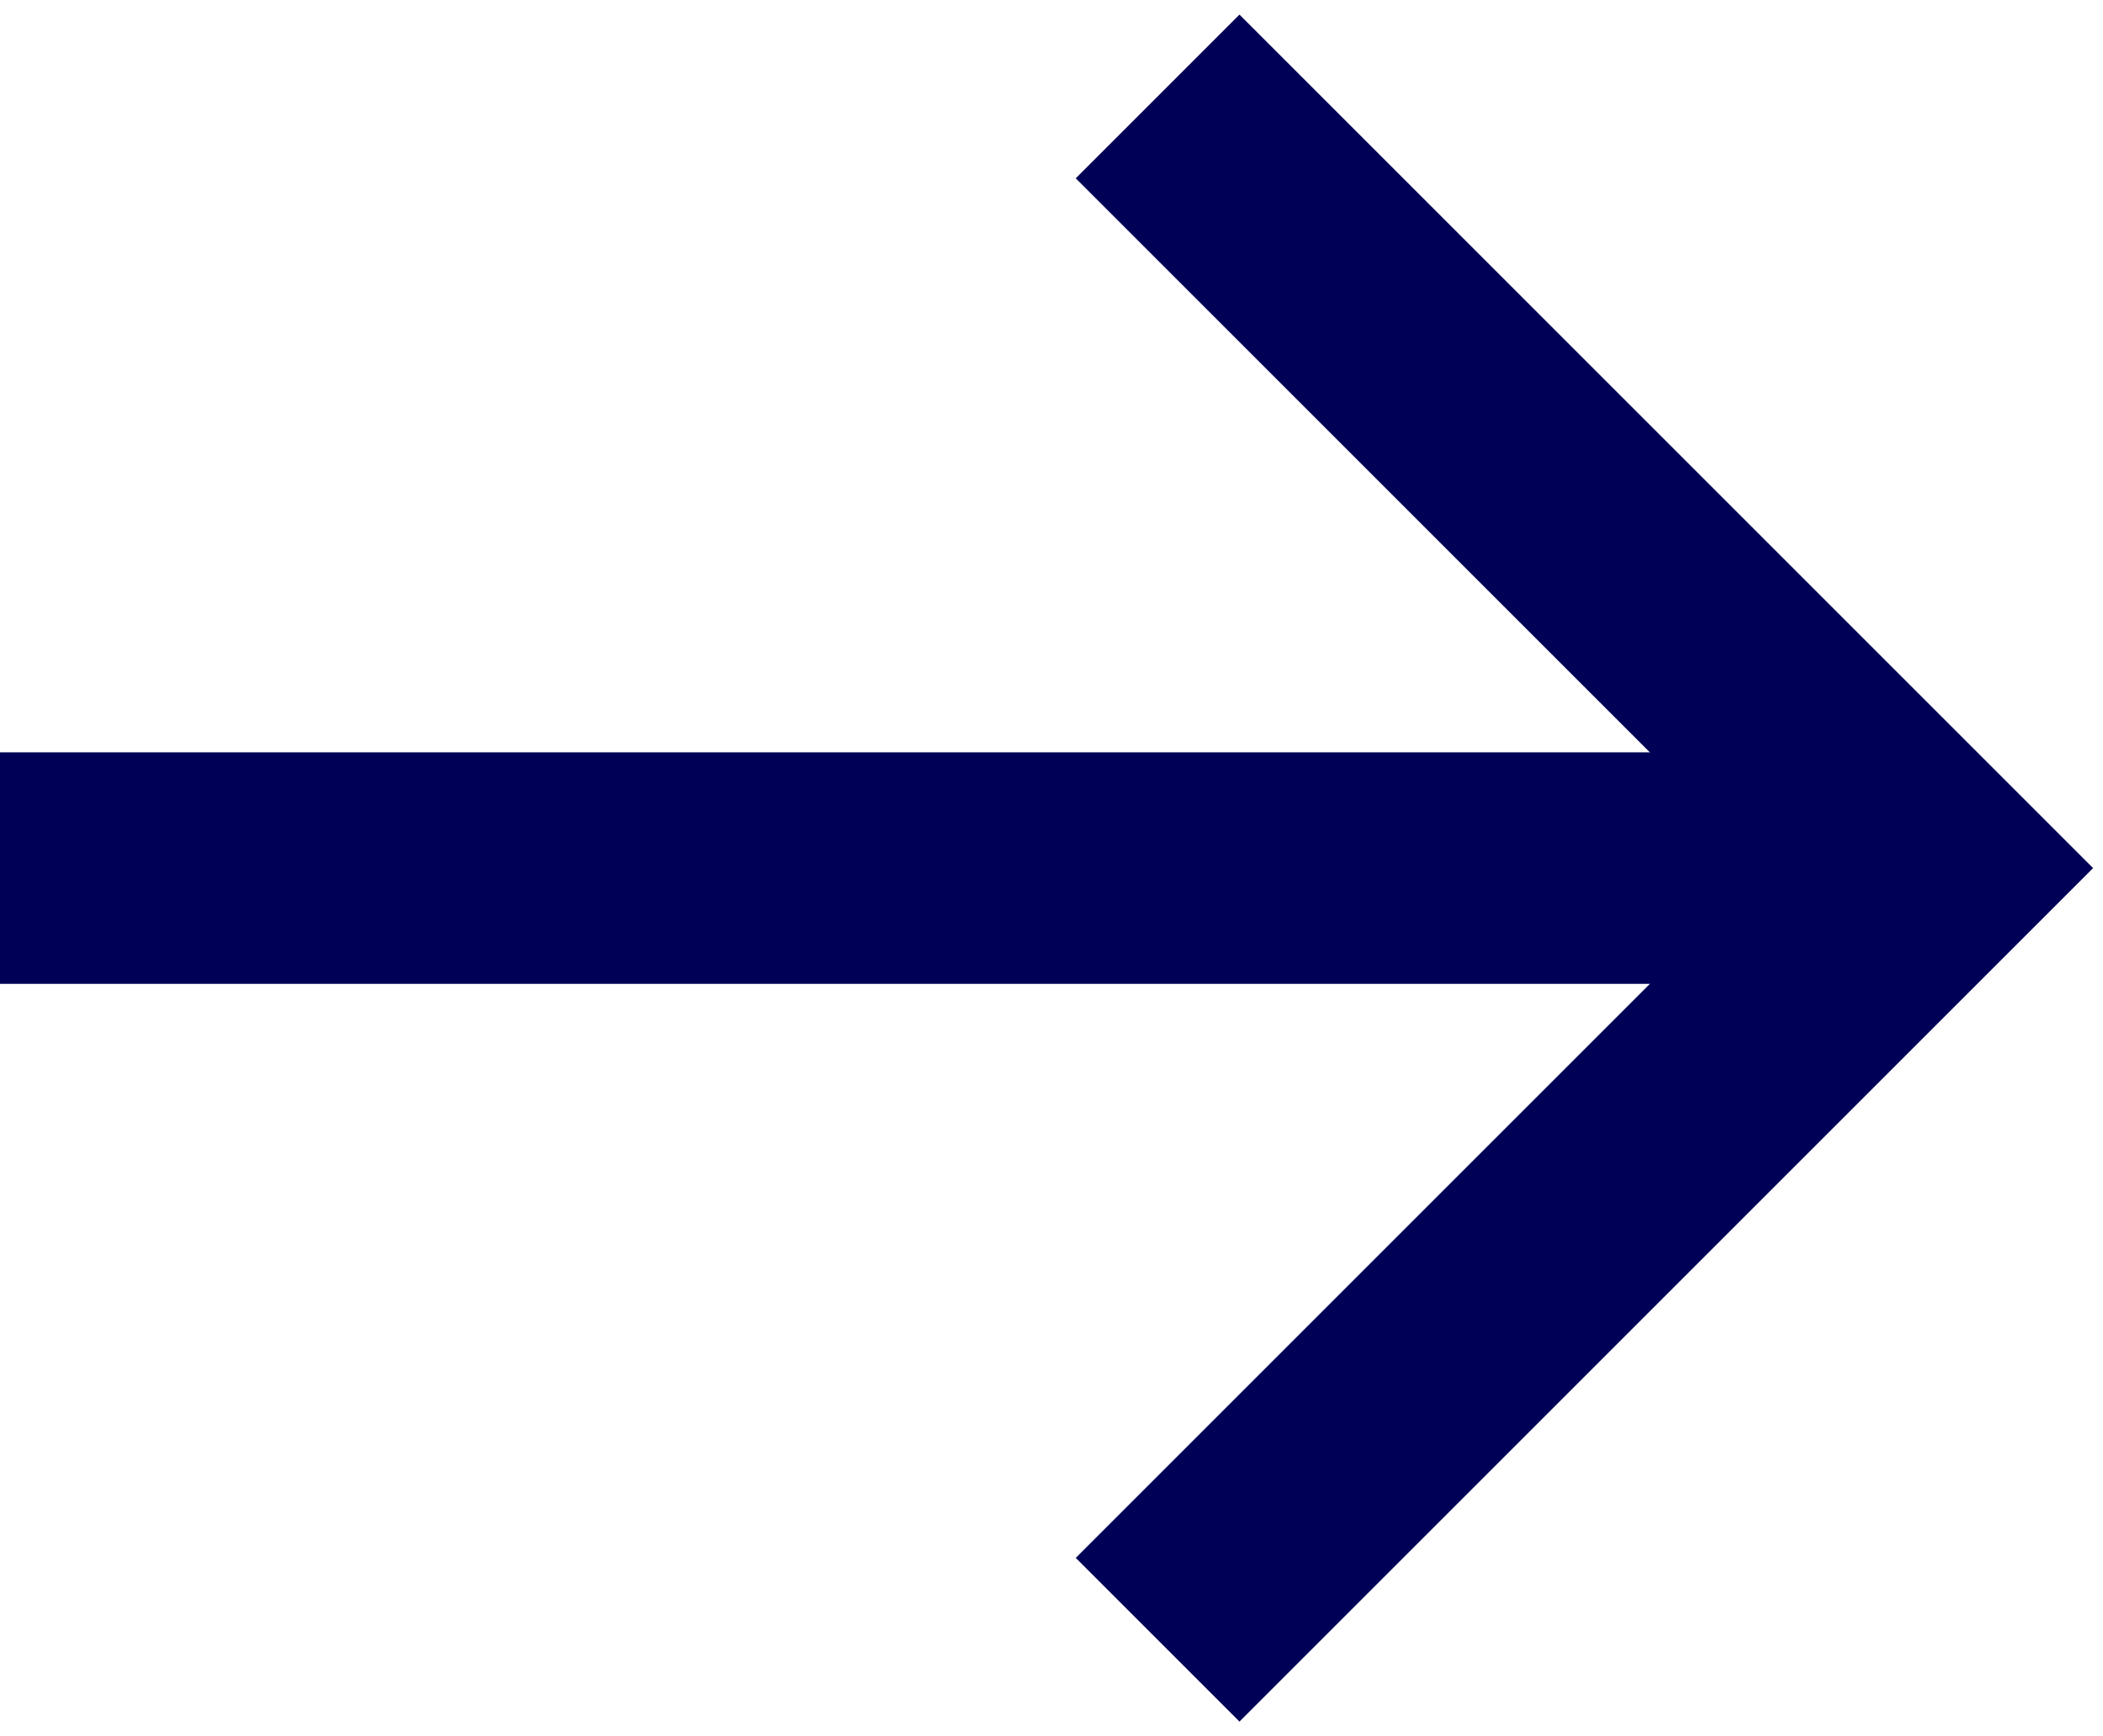 <?xml version="1.0" encoding="UTF-8"?>
<svg width="109px" height="90px" viewBox="0 0 109 90" version="1.1" xmlns="http://www.w3.org/2000/svg" xmlns:xlink="http://www.w3.org/1999/xlink">
    <!-- Generator: Sketch 43.1 (39012) - http://www.bohemiancoding.com/sketch -->
    <title>arrow-down copy 3</title>
    <desc>Created with Sketch.</desc>
    <defs></defs>
    <g id="Page-6-Copy" stroke="none" stroke-width="1" fill="none" fill-rule="evenodd">
        <g id="MP_Timeline-Copy-10" transform="translate(-365, -546)" stroke="#000056" stroke-width="12">
            <g id="arrow-down-copy-3" transform="translate(415, 591) rotate(-90) translate(-415, -591) translate(375, 541)">
                <path d="M40,0 L40,100" id="Stroke-1"></path>
                <polyline id="Stroke-4" points="80 60 40 100 0 60"></polyline>
            </g>
        </g>
    </g>
</svg>